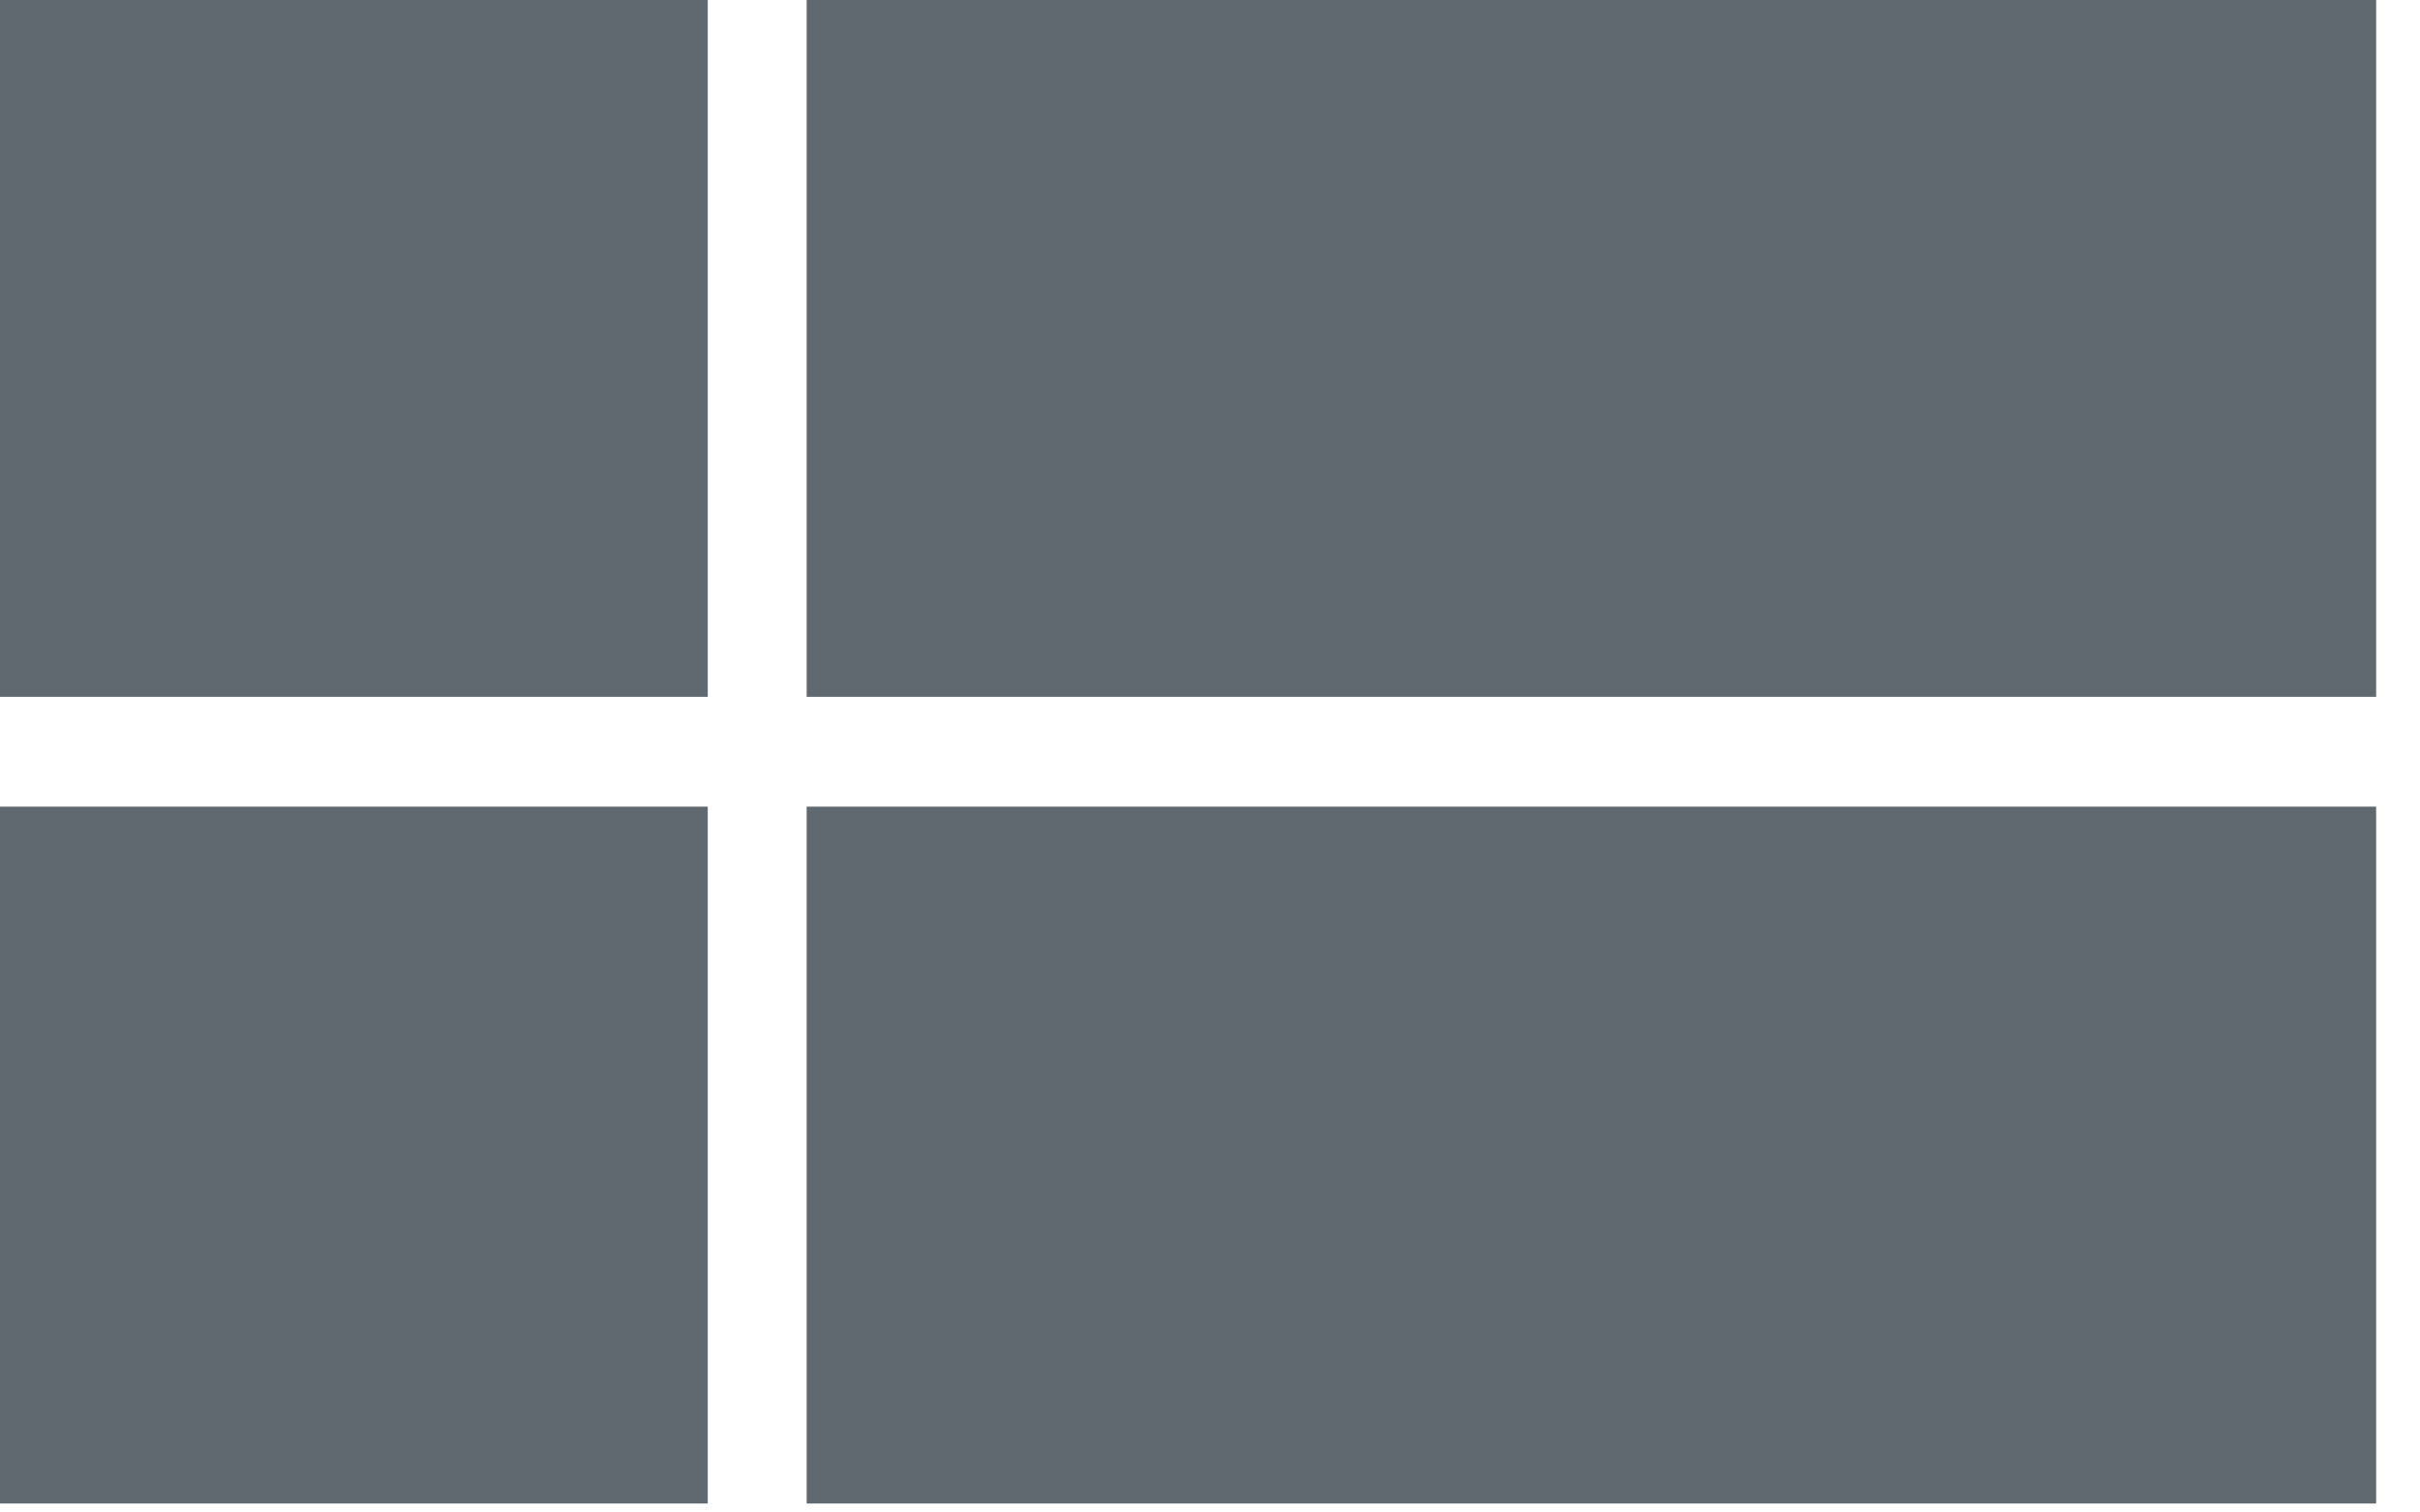 <?xml version="1.0" encoding="UTF-8"?>
<svg width="32px" height="20px" viewBox="0 0 24 15" version="1.1" xmlns="http://www.w3.org/2000/svg" xmlns:xlink="http://www.w3.org/1999/xlink">
    <!-- Generator: Sketch 42 (36781) - http://www.bohemiancoding.com/sketch -->
    <title>Group 6</title>
    <desc>Created with Sketch.</desc>
    <defs></defs>
    <g id="Search-" stroke="none" stroke-width="1" fill="none" fill-rule="evenodd" opacity="0.79">
        <g id="Teacher-search-course" transform="translate(-609, -84)" fill="#37424B">
            <g id="Group-6" transform="translate(609, 84)">
                <rect id="Rectangle-209-Copy-6" x="8" y="0" width="15.565" height="6.911"></rect>
                <rect id="Rectangle-209-Copy-6" x="8" y="8" width="15.565" height="6.911"></rect>
                <rect id="Rectangle-209-Copy-7" x="0" y="0" width="7.019" height="6.911"></rect>
                <rect id="Rectangle-209-Copy-9" x="0" y="8" width="7.019" height="6.911"></rect>
            </g>
        </g>
    </g>
</svg>
